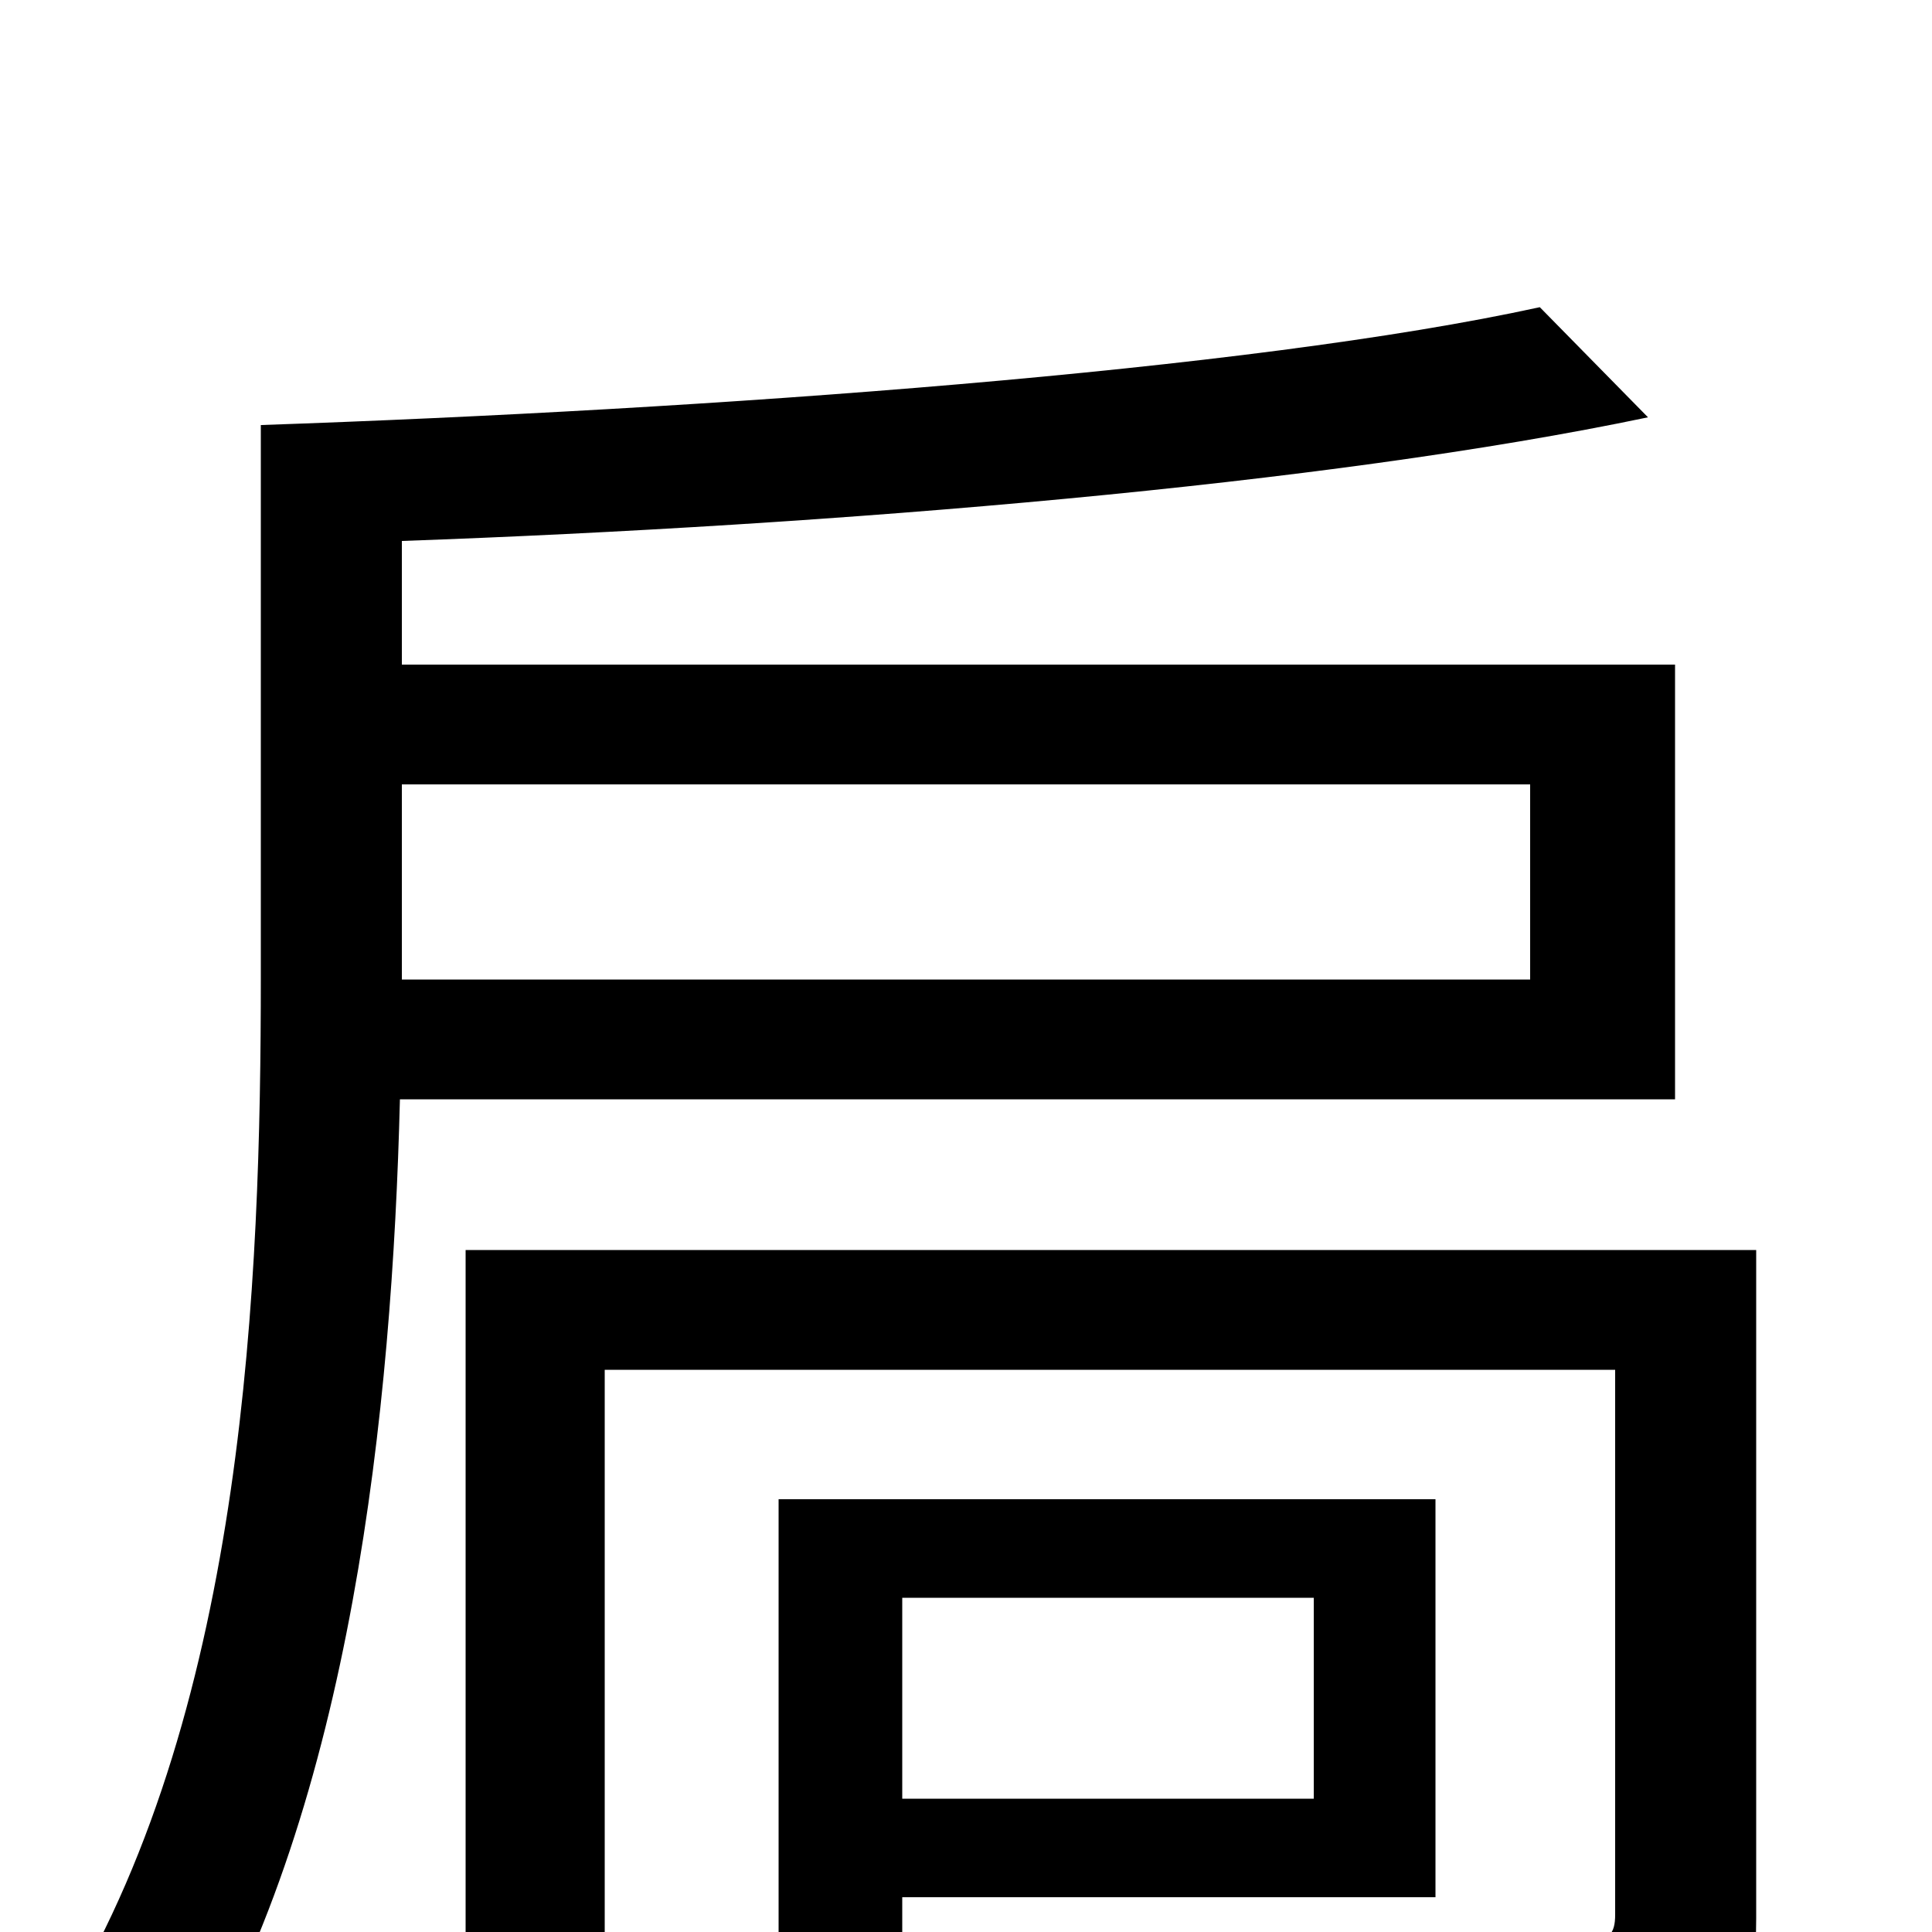 <svg xmlns="http://www.w3.org/2000/svg" viewBox="0 -1000 1000 1000">
	<path fill="#000000" d="M792 -594V-493H208V-494V-594ZM867 -431V-656H208V-720C432 -728 686 -749 853 -784L797 -841C646 -808 367 -788 135 -780V-494C135 -337 127 -119 34 36C53 43 84 62 98 74C182 -67 203 -271 207 -431ZM680 -173V-69H467V-173ZM743 -18V-224H403V25H467V-18ZM909 -353H241V78H313V-291H836V-9C836 1 833 5 819 5C807 6 765 6 716 5C727 25 737 56 740 77C805 77 847 76 874 64C902 51 909 29 909 -7Z"/>
</svg>